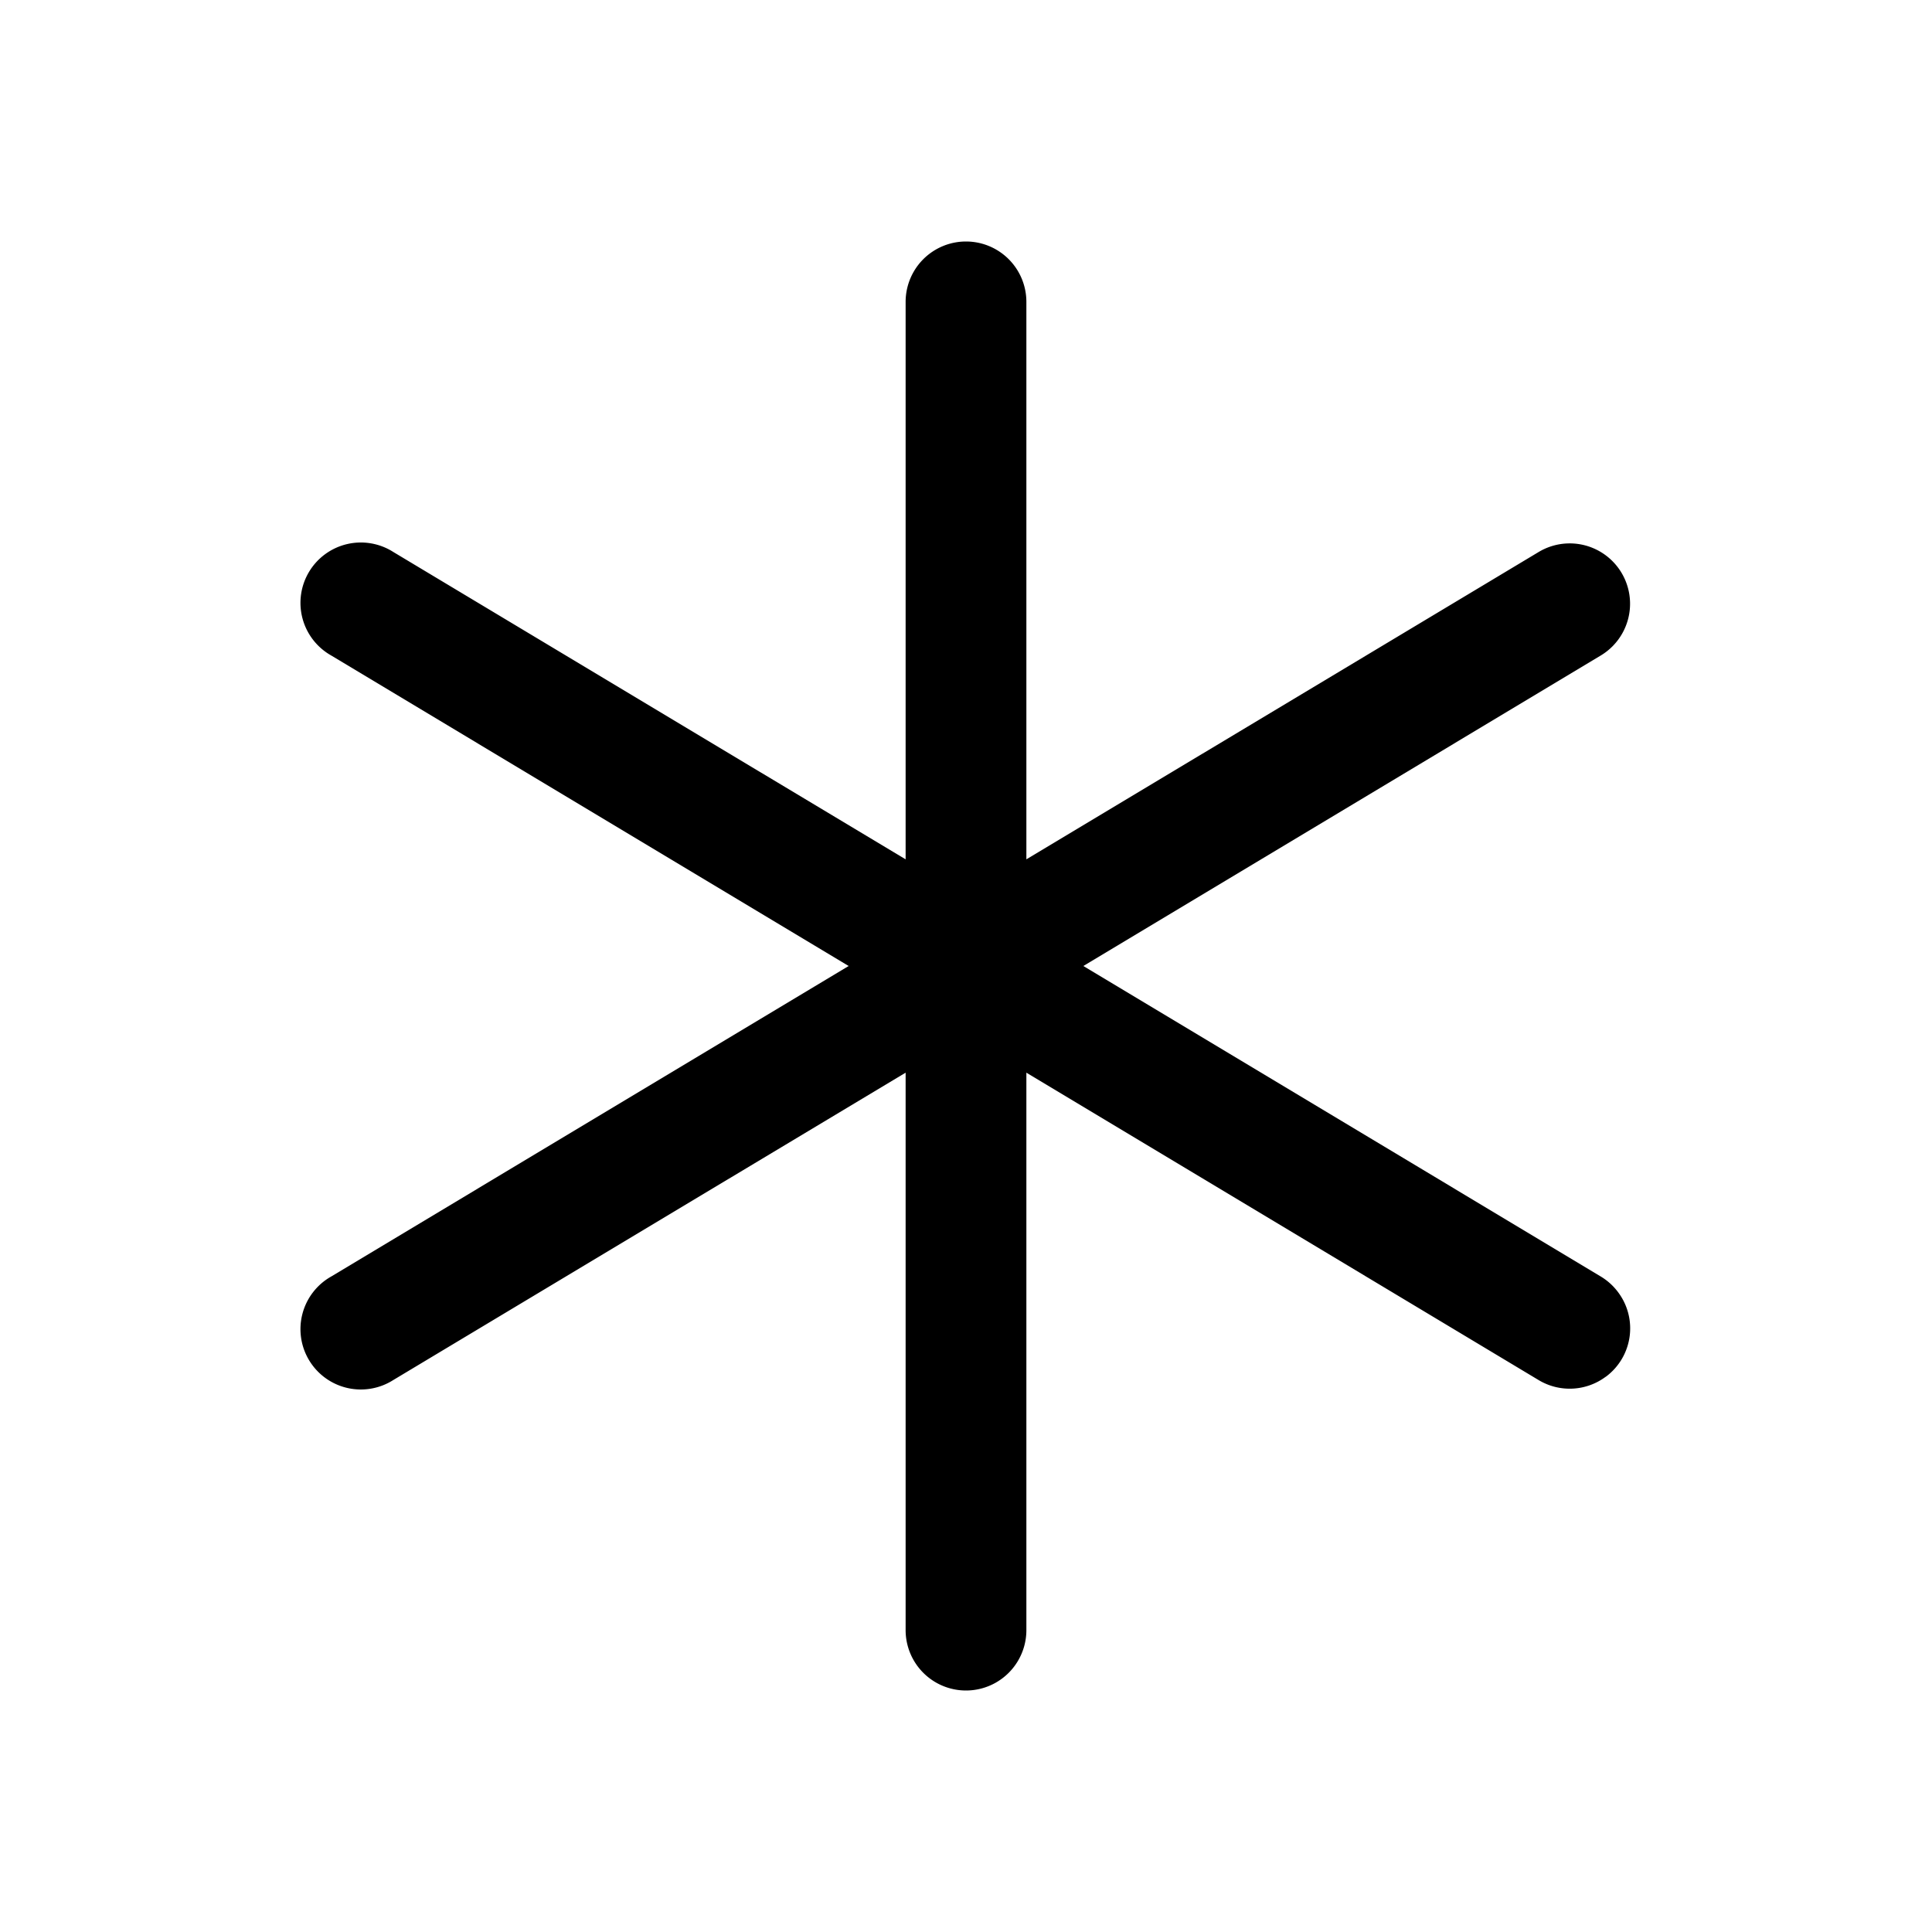 <svg xmlns="http://www.w3.org/2000/svg" width="24" height="24" fill="none" viewBox="0 0 24 24">
  <path fill="currentColor" d="M19.946 17.104a.748.748 0 0 0 .156-1.05.749.749 0 0 0-.217-.197L13.458 12l6.427-3.857a.749.749 0 1 0-.771-1.286l-6.364 3.818V3.75a.75.75 0 1 0-1.5 0v6.925L4.886 6.857a.75.75 0 1 0-.771 1.286L10.542 12l-6.427 3.857a.75.75 0 1 0 .771 1.286l6.364-3.818v6.925a.75.75 0 1 0 1.5 0v-6.925l6.362 3.818a.749.749 0 0 0 .834-.04Z"/>
</svg>
